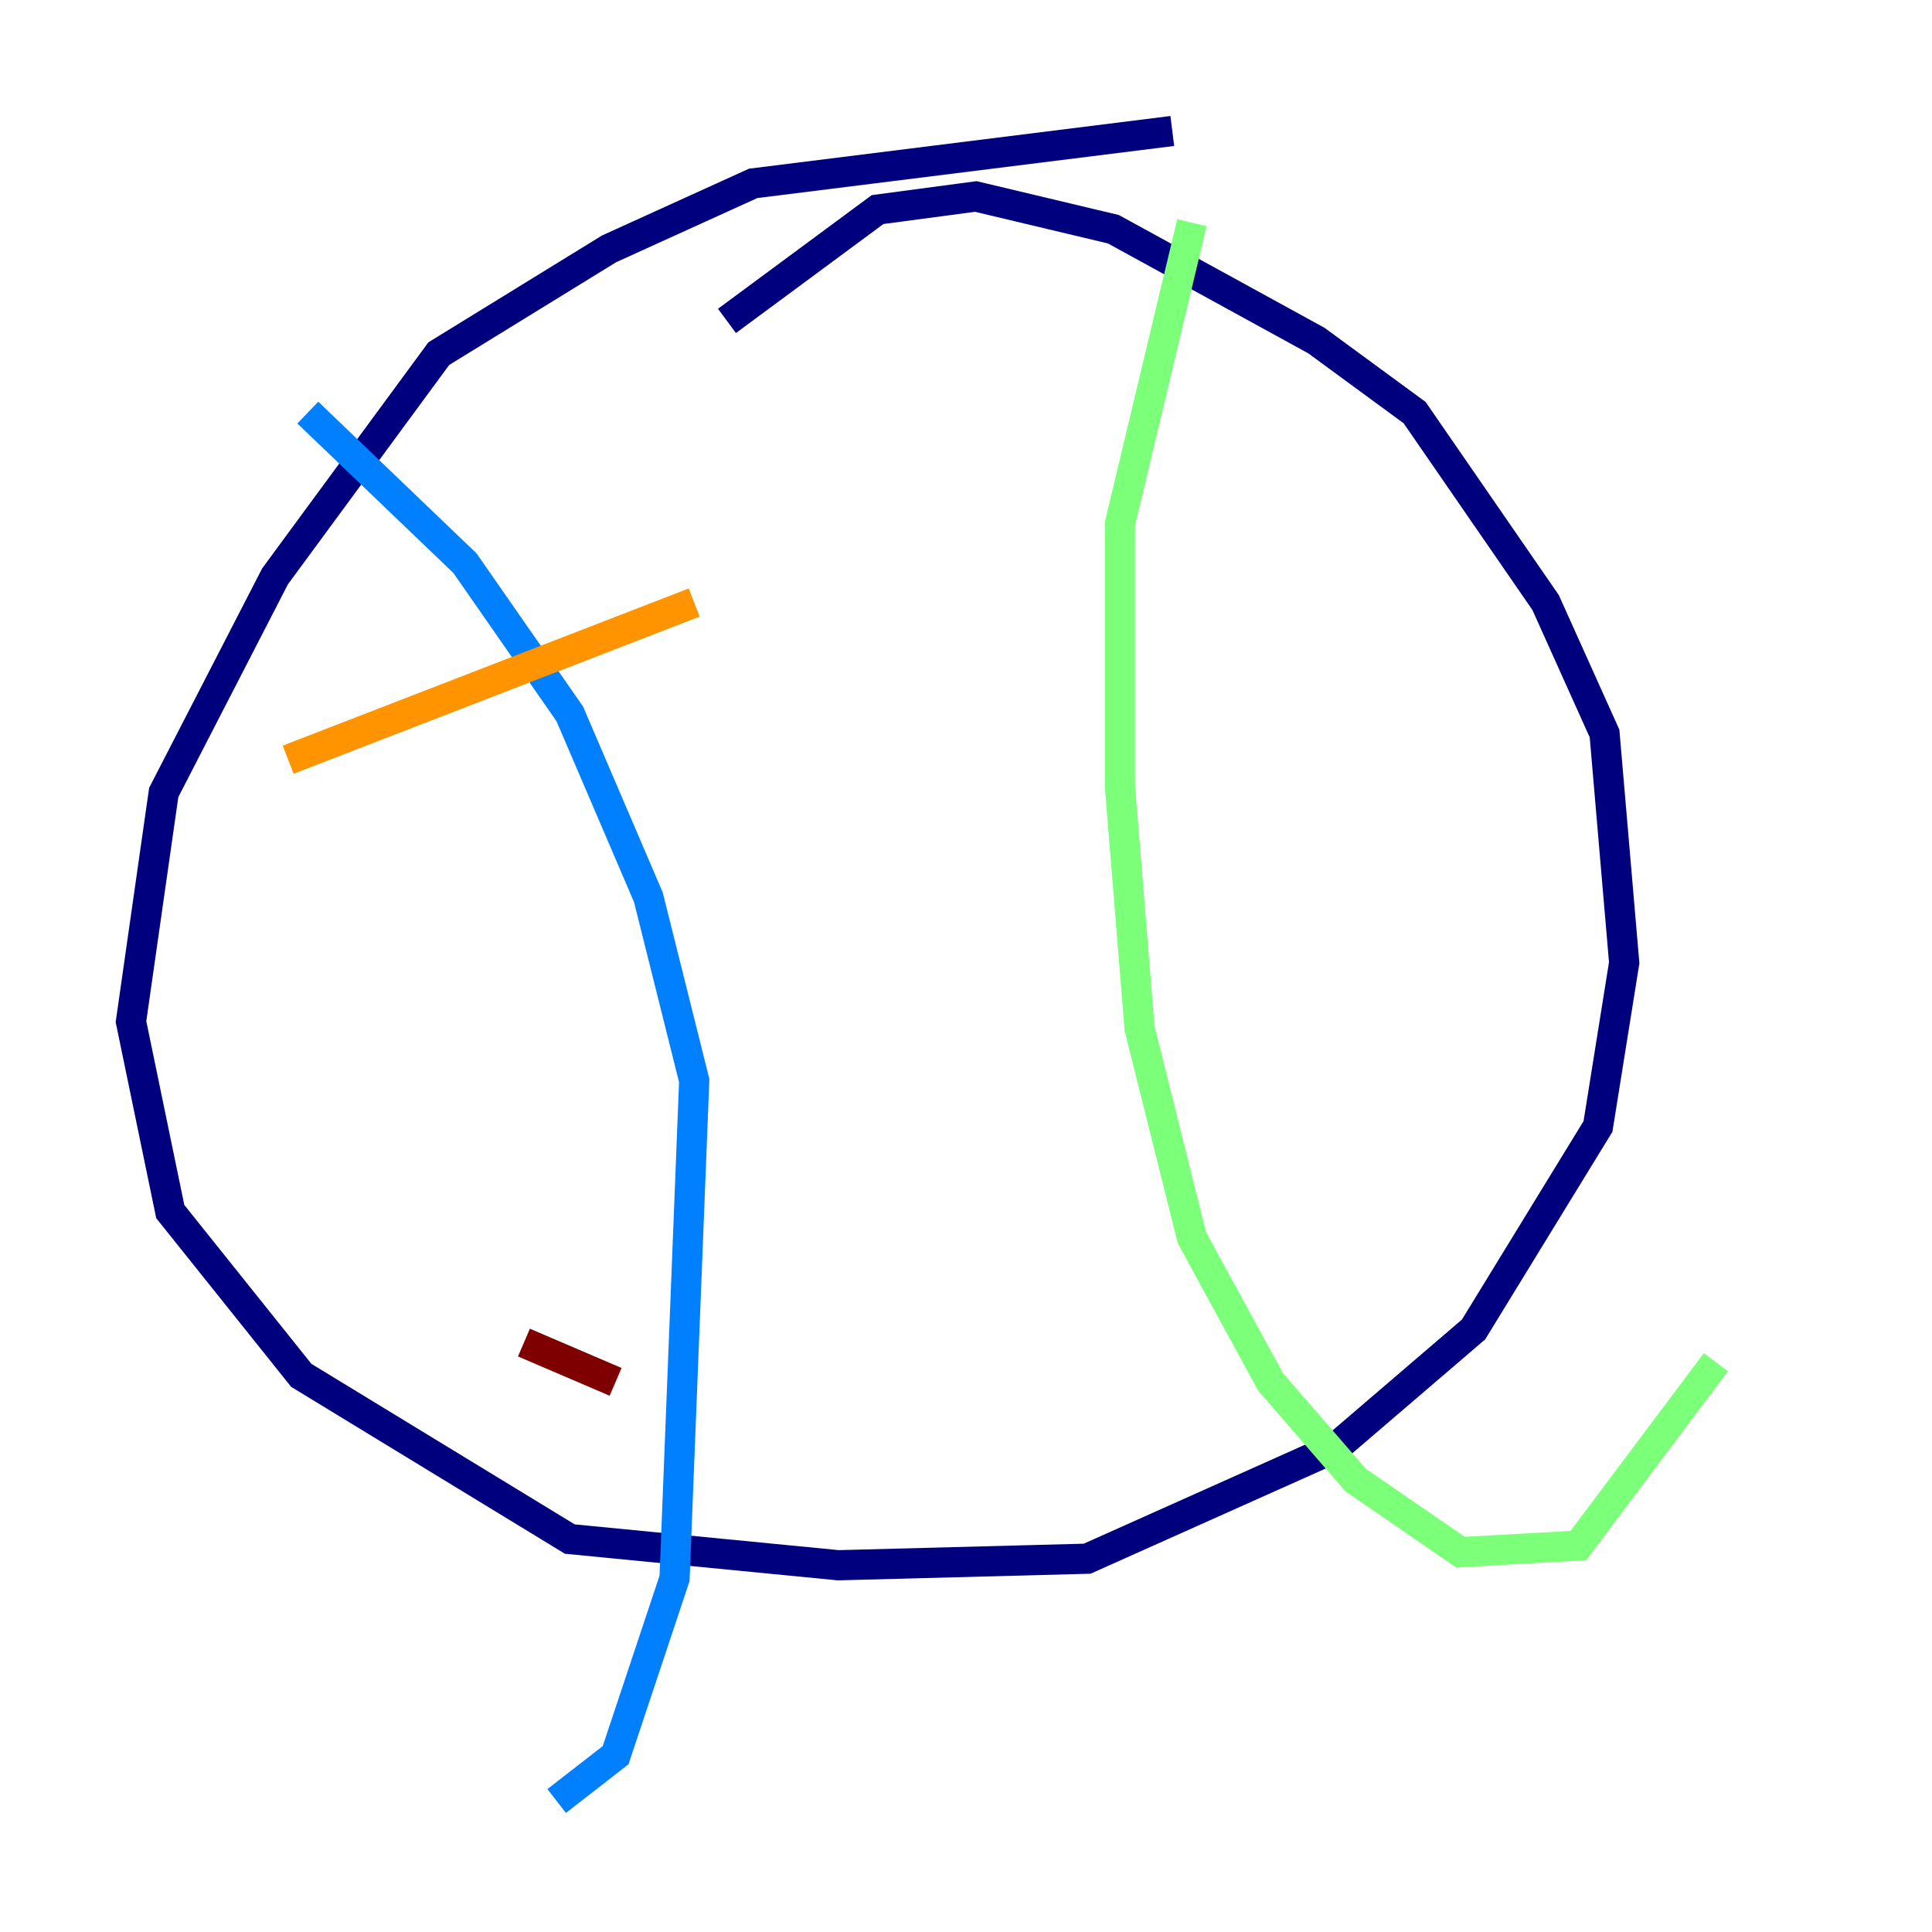 <?xml version="1.0" encoding="utf-8" ?>
<svg baseProfile="tiny" height="128" version="1.2" viewBox="0,0,128,128" width="128" xmlns="http://www.w3.org/2000/svg" xmlns:ev="http://www.w3.org/2001/xml-events" xmlns:xlink="http://www.w3.org/1999/xlink"><defs /><polyline fill="none" points="77.668,8.678 49.898,12.149 40.352,16.488 29.071,23.43 18.224,38.183 10.848,52.502 8.678,67.688 11.281,80.271 19.959,91.119 37.749,101.966 55.539,103.702 72.027,103.268 88.515,95.891 97.627,88.081 105.871,74.63 107.607,63.783 106.305,48.597 102.4,39.919 93.722,27.336 87.214,22.563 73.763,15.186 64.651,13.017 58.142,13.885 48.163,21.261" stroke="#00007f" stroke-width="2" /><polyline fill="none" points="20.393,27.336 30.807,37.315 37.749,47.295 42.956,59.444 45.993,71.593 44.691,104.57 40.786,116.285 36.881,119.322" stroke="#0080ff" stroke-width="2" /><polyline fill="none" points="78.969,14.752 74.197,34.712 74.197,52.068 75.498,68.122 78.969,82.007 84.176,91.552 89.817,98.061 96.759,102.834 104.57,102.4 113.681,90.251" stroke="#7cff79" stroke-width="2" /><polyline fill="none" points="19.091,50.332 45.993,39.919" stroke="#ff9400" stroke-width="2" /><polyline fill="none" points="34.712,88.949 40.786,91.552" stroke="#7f0000" stroke-width="2" /></svg>